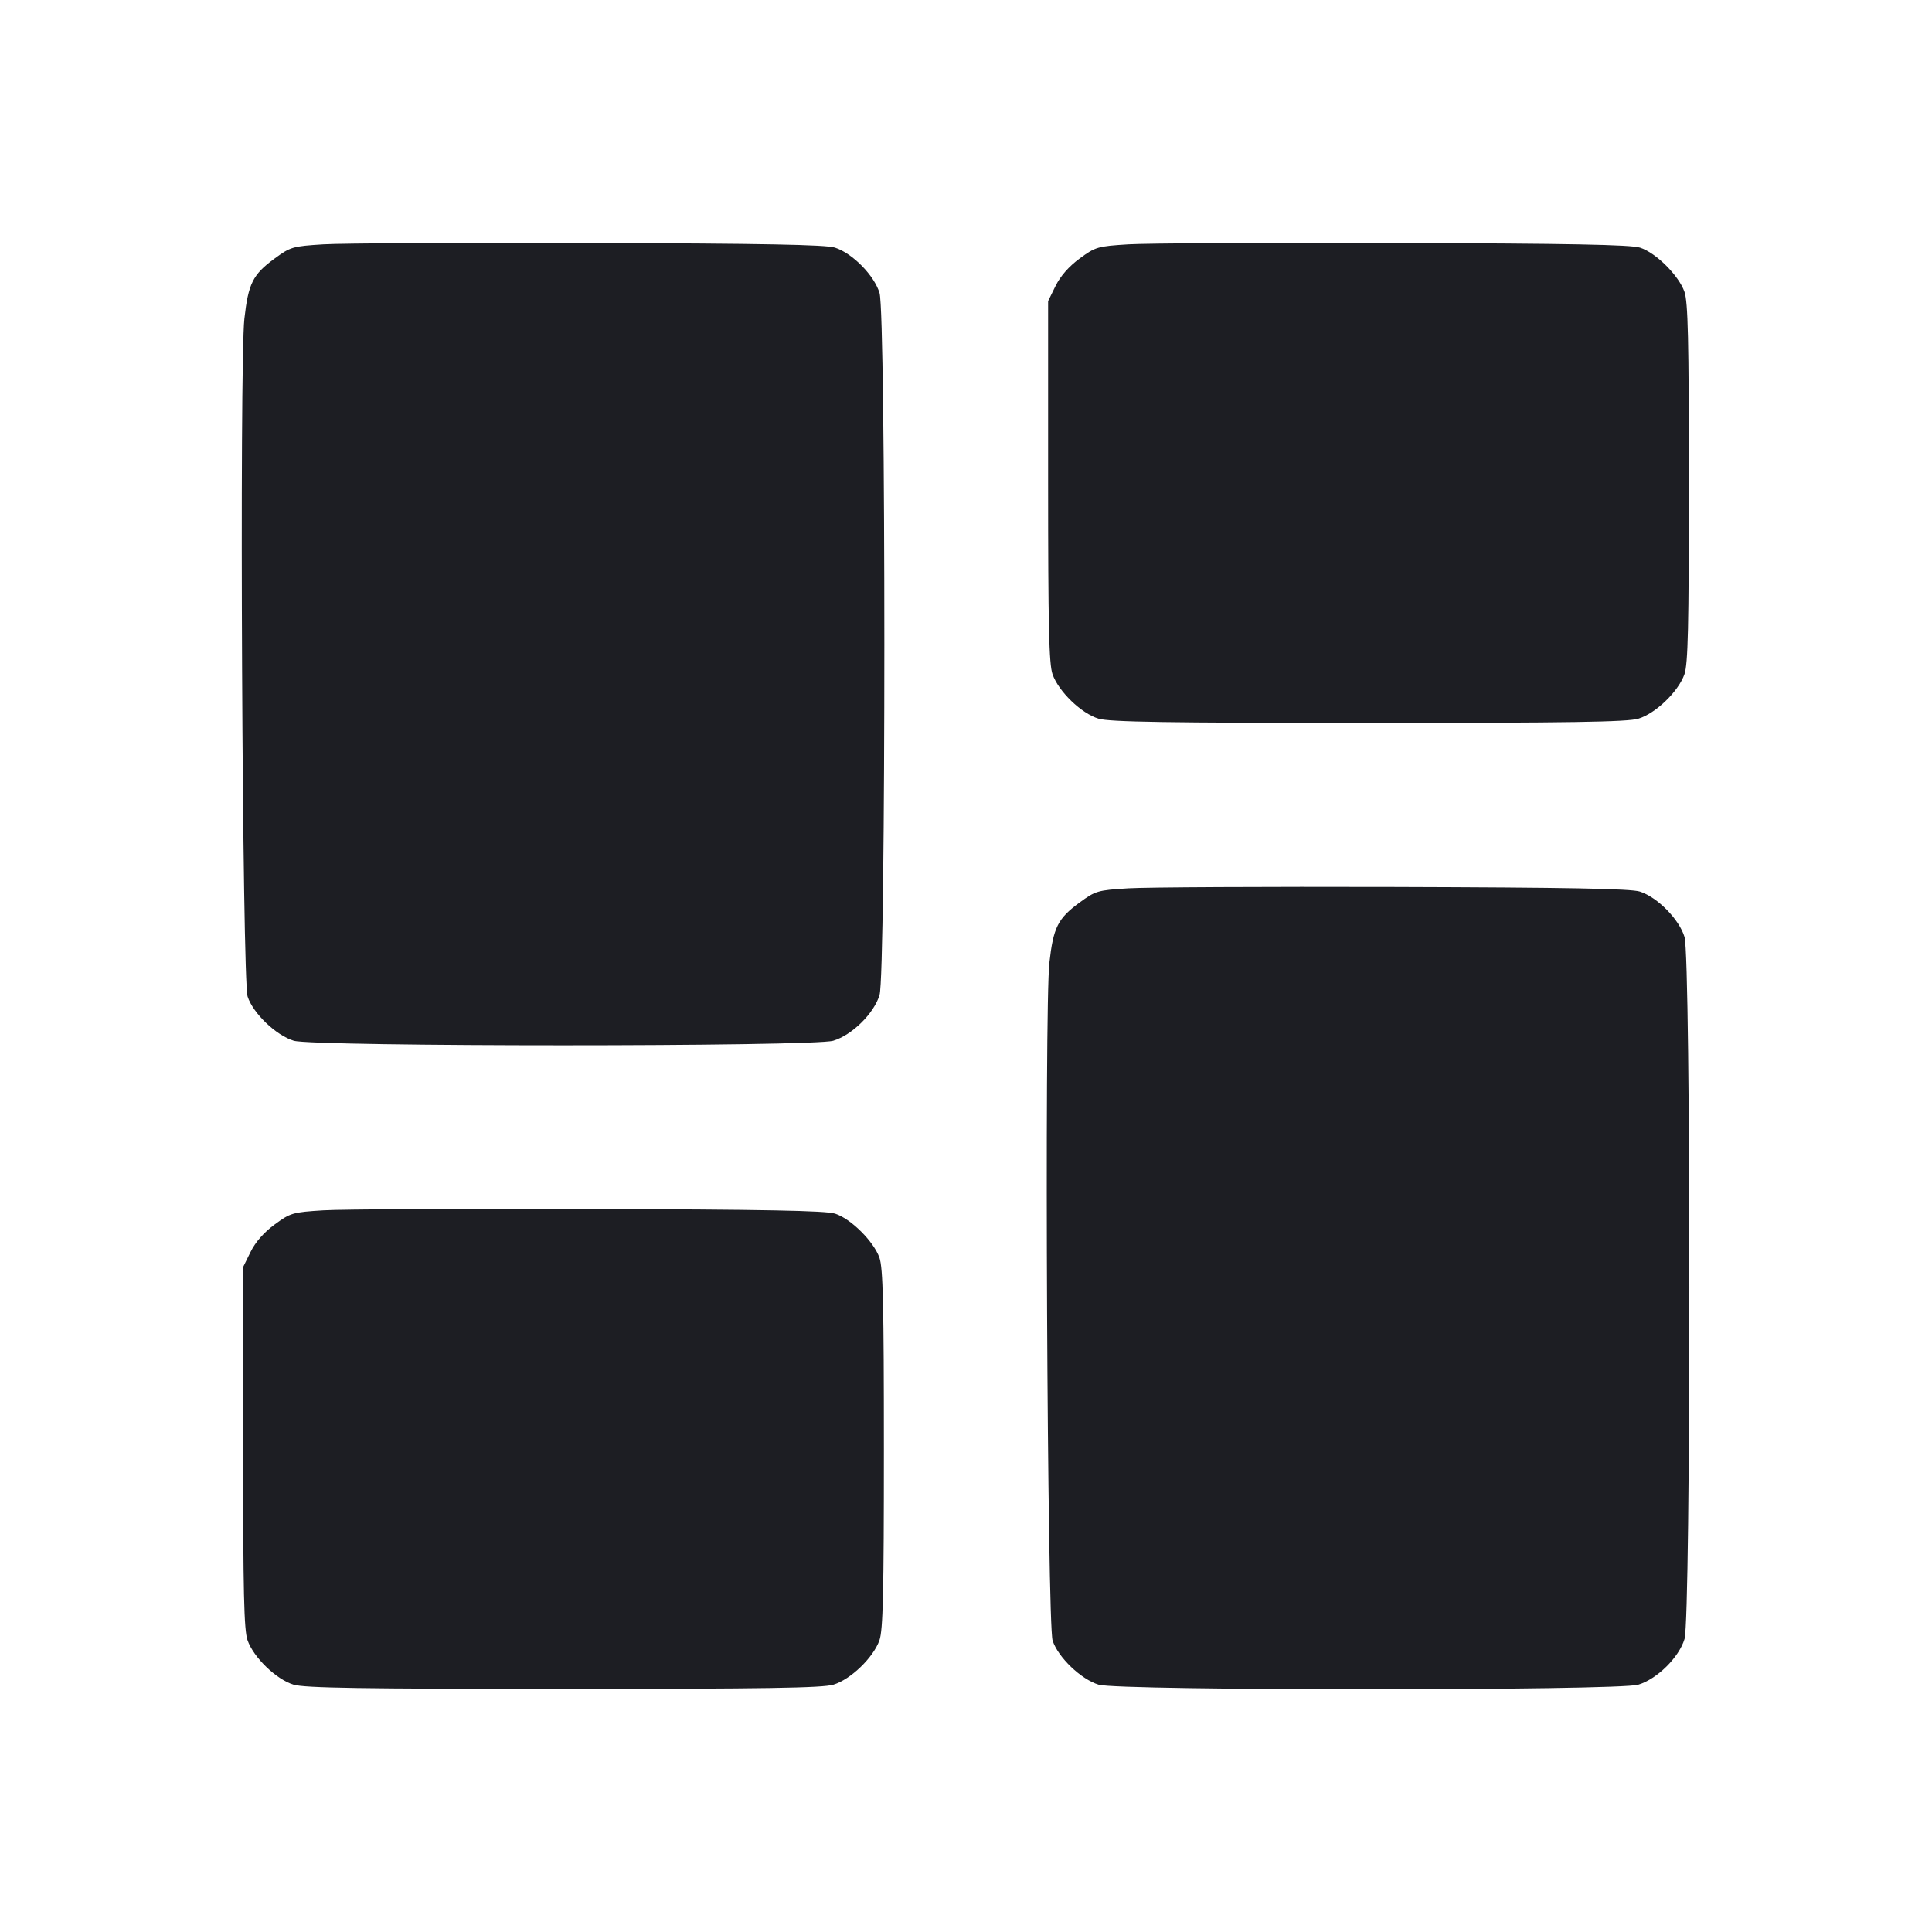 <svg viewBox="0 0 2400 2400" fill="none" xmlns="http://www.w3.org/2000/svg"><path d="M401.892 303.514 C 363.334 305.904,360.971 306.597,340.773 321.428 C 314.061 341.042,308.460 352.259,303.589 395.891 C 297.302 452.196,300.948 1217.678,307.599 1238.000 C 314.429 1258.868,342.961 1286.174,364.874 1292.812 C 389.847 1300.377,1010.153 1300.377,1035.126 1292.812 C 1058.577 1285.708,1085.771 1258.832,1092.609 1236.000 C 1100.564 1209.438,1100.564 390.562,1092.609 364.000 C 1086.067 342.157,1059.015 314.622,1037.177 307.578 C 1025.883 303.935,947.799 302.471,732.000 301.855 C 572.500 301.400,423.951 302.146,401.892 303.514 M1401.892 303.514 C 1363.497 305.894,1360.904 306.646,1341.189 321.122 C 1327.869 330.903,1317.311 342.912,1311.298 355.122 L 1302.000 374.000 1302.000 598.000 C 1302.000 778.134,1303.080 825.059,1307.515 837.620 C 1315.105 859.117,1343.252 886.279,1364.645 892.750 C 1378.343 896.894,1449.013 898.000,1700.000 898.000 C 1950.987 898.000,2021.657 896.894,2035.355 892.750 C 2056.748 886.279,2084.895 859.117,2092.485 837.620 C 2096.918 825.065,2098.000 778.434,2098.000 600.000 C 2098.000 421.566,2096.918 374.935,2092.485 362.380 C 2085.329 342.110,2056.987 313.944,2037.405 307.641 C 2025.835 303.917,1949.809 302.477,1732.000 301.855 C 1572.500 301.400,1423.951 302.146,1401.892 303.514 M1401.892 1103.514 C 1363.334 1105.904,1360.971 1106.597,1340.773 1121.428 C 1314.061 1141.042,1308.460 1152.259,1303.589 1195.891 C 1297.302 1252.196,1300.948 2017.678,1307.599 2038.000 C 1314.429 2058.868,1342.961 2086.174,1364.874 2092.812 C 1389.847 2100.377,2010.153 2100.377,2035.126 2092.812 C 2058.577 2085.708,2085.771 2058.832,2092.609 2036.000 C 2100.564 2009.438,2100.564 1190.562,2092.609 1164.000 C 2086.067 1142.157,2059.015 1114.622,2037.177 1107.578 C 2025.883 1103.935,1947.799 1102.471,1732.000 1101.855 C 1572.500 1101.400,1423.951 1102.146,1401.892 1103.514 M401.892 1503.514 C 363.497 1505.894,360.904 1506.646,341.189 1521.122 C 327.869 1530.903,317.311 1542.912,311.298 1555.122 L 302.000 1574.000 302.000 1798.000 C 302.000 1978.134,303.080 2025.059,307.515 2037.620 C 315.105 2059.117,343.252 2086.279,364.645 2092.750 C 378.343 2096.894,449.013 2098.000,700.000 2098.000 C 950.987 2098.000,1021.657 2096.894,1035.355 2092.750 C 1056.748 2086.279,1084.895 2059.117,1092.485 2037.620 C 1096.918 2025.065,1098.000 1978.434,1098.000 1800.000 C 1098.000 1621.566,1096.918 1574.935,1092.485 1562.380 C 1085.329 1542.110,1056.987 1513.944,1037.405 1507.641 C 1025.835 1503.917,949.809 1502.477,732.000 1501.855 C 572.500 1501.400,423.951 1502.146,401.892 1503.514 " fill="#1D1E23" stroke="none" fill-rule="evenodd"/></svg>